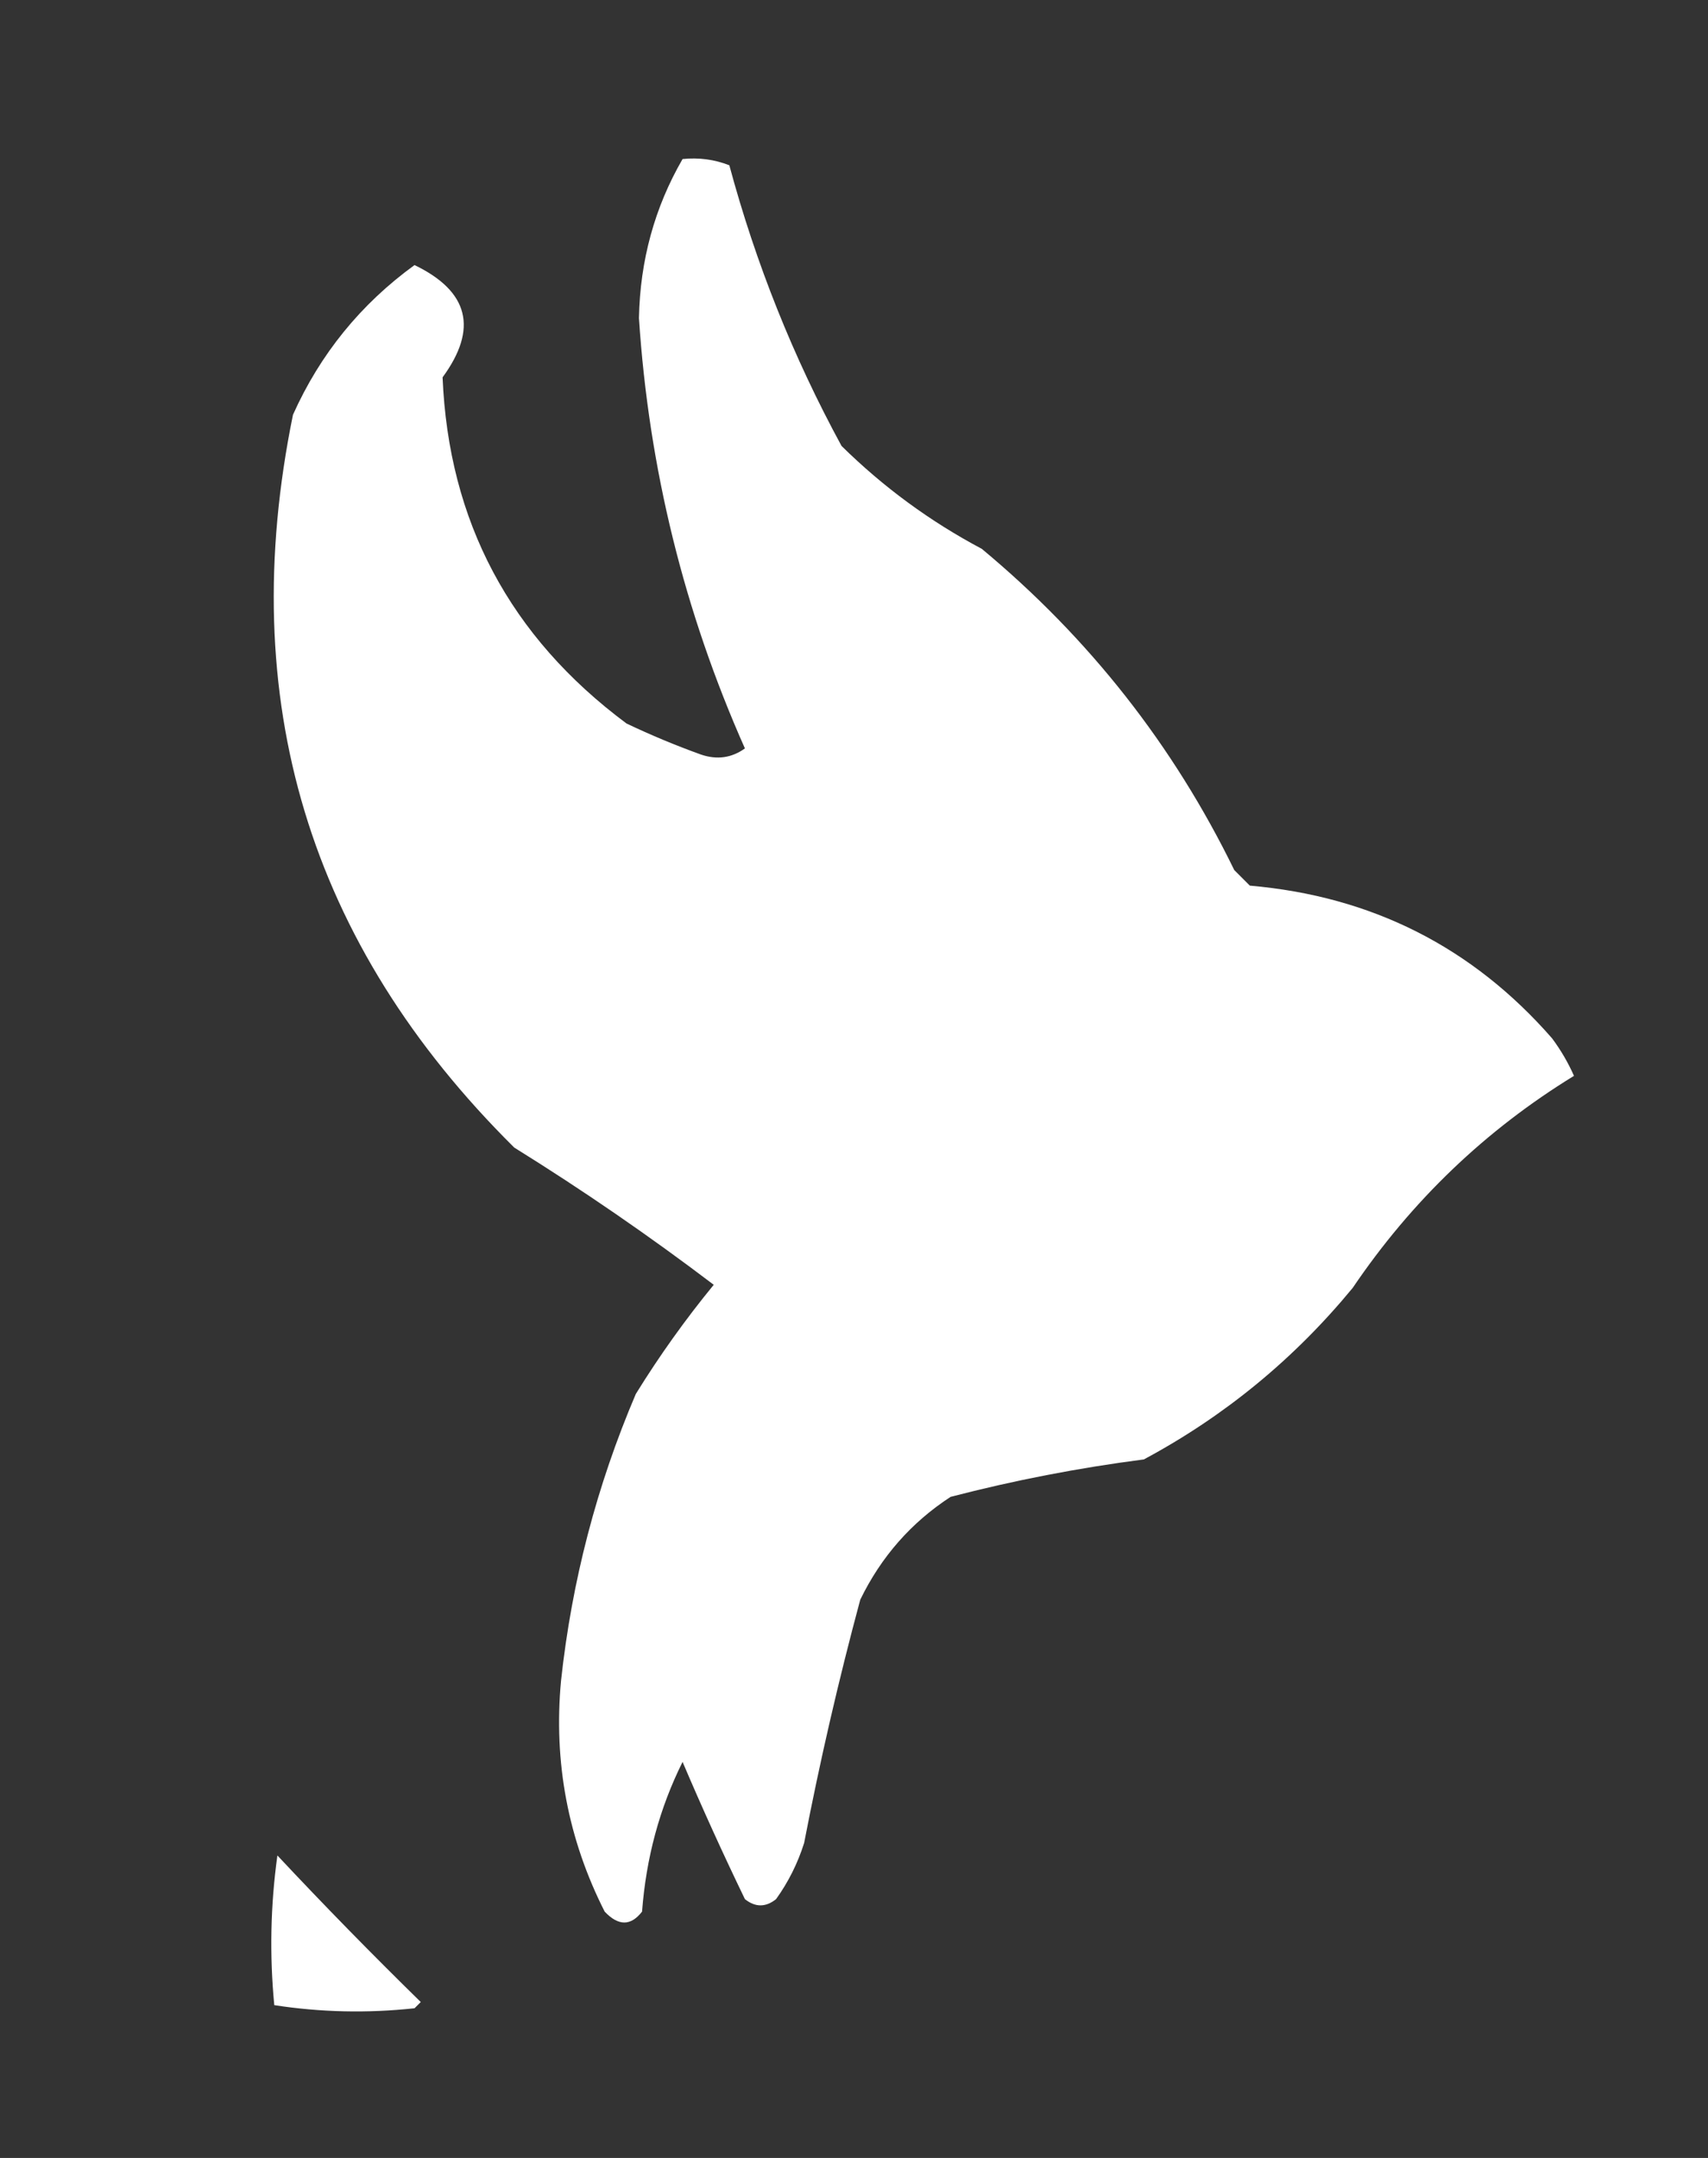
<svg xmlns="http://www.w3.org/2000/svg" version="1.1" width="274px" height="346px" style="shape-rendering:geometricPrecision; text-rendering:geometricPrecision; image-rendering:optimizeQuality; fill-rule:evenodd; clip-rule:evenodd" xmlns:xlink="http://www.w3.org/1999/xlink">
<rect width="100%" height="100%" fill="#333333" stroke="none"/>
<g><path style="opacity:1" fill="#fff" d="M 109.5,25.5 C 112.119,25.232 114.619,25.565 117,26.5C 121.251,42.263 127.251,57.263 135,71.5C 141.701,78.099 149.201,83.599 157.5,88C 174.726,102.31 188.226,119.477 198,139.5C 198.833,140.333 199.667,141.167 200.5,142C 220.052,143.692 236.219,151.859 249,166.5C 250.404,168.394 251.57,170.394 252.5,172.5C 238.288,181.209 226.454,192.543 217,206.5C 207.605,217.902 196.438,227.068 183.5,234C 173.014,235.354 162.681,237.354 152.5,240C 146.176,244.118 141.343,249.618 138,256.5C 134.528,269.388 131.528,282.388 129,295.5C 127.973,298.754 126.473,301.754 124.5,304.5C 122.833,305.833 121.167,305.833 119.5,304.5C 115.954,297.167 112.621,289.834 109.5,282.5C 105.815,289.889 103.649,297.889 103,306.5C 101.2,308.831 99.2,308.831 97,306.5C 91.121,294.904 88.788,282.571 90,269.5C 91.723,253.544 95.723,238.211 102,223.5C 105.779,217.388 109.945,211.555 114.5,206C 104.181,198.173 93.514,190.839 82.5,184C 49.501,151.33 37.668,112.163 47,66.5C 51.367,56.767 57.867,48.767 66.5,42.5C 75.218,46.705 76.718,52.705 71,60.5C 71.962,83.586 81.796,102.086 100.5,116C 104.385,117.853 108.385,119.52 112.5,121C 115.053,121.851 117.386,121.518 119.5,120C 109.748,98.064 104.082,75.064 102.5,51C 102.683,41.751 105.017,33.251 109.5,25.5 Z"/></g>
<g><path style="opacity:1" fill="#fff" d="M 44.5,297.5 C 51.937,305.438 59.603,313.272 67.5,321C 67.167,321.333 66.833,321.667 66.5,322C 58.92,322.813 51.42,322.647 44,321.5C 43.23,313.452 43.397,305.452 44.5,297.5 Z"/></g>
</svg>
    